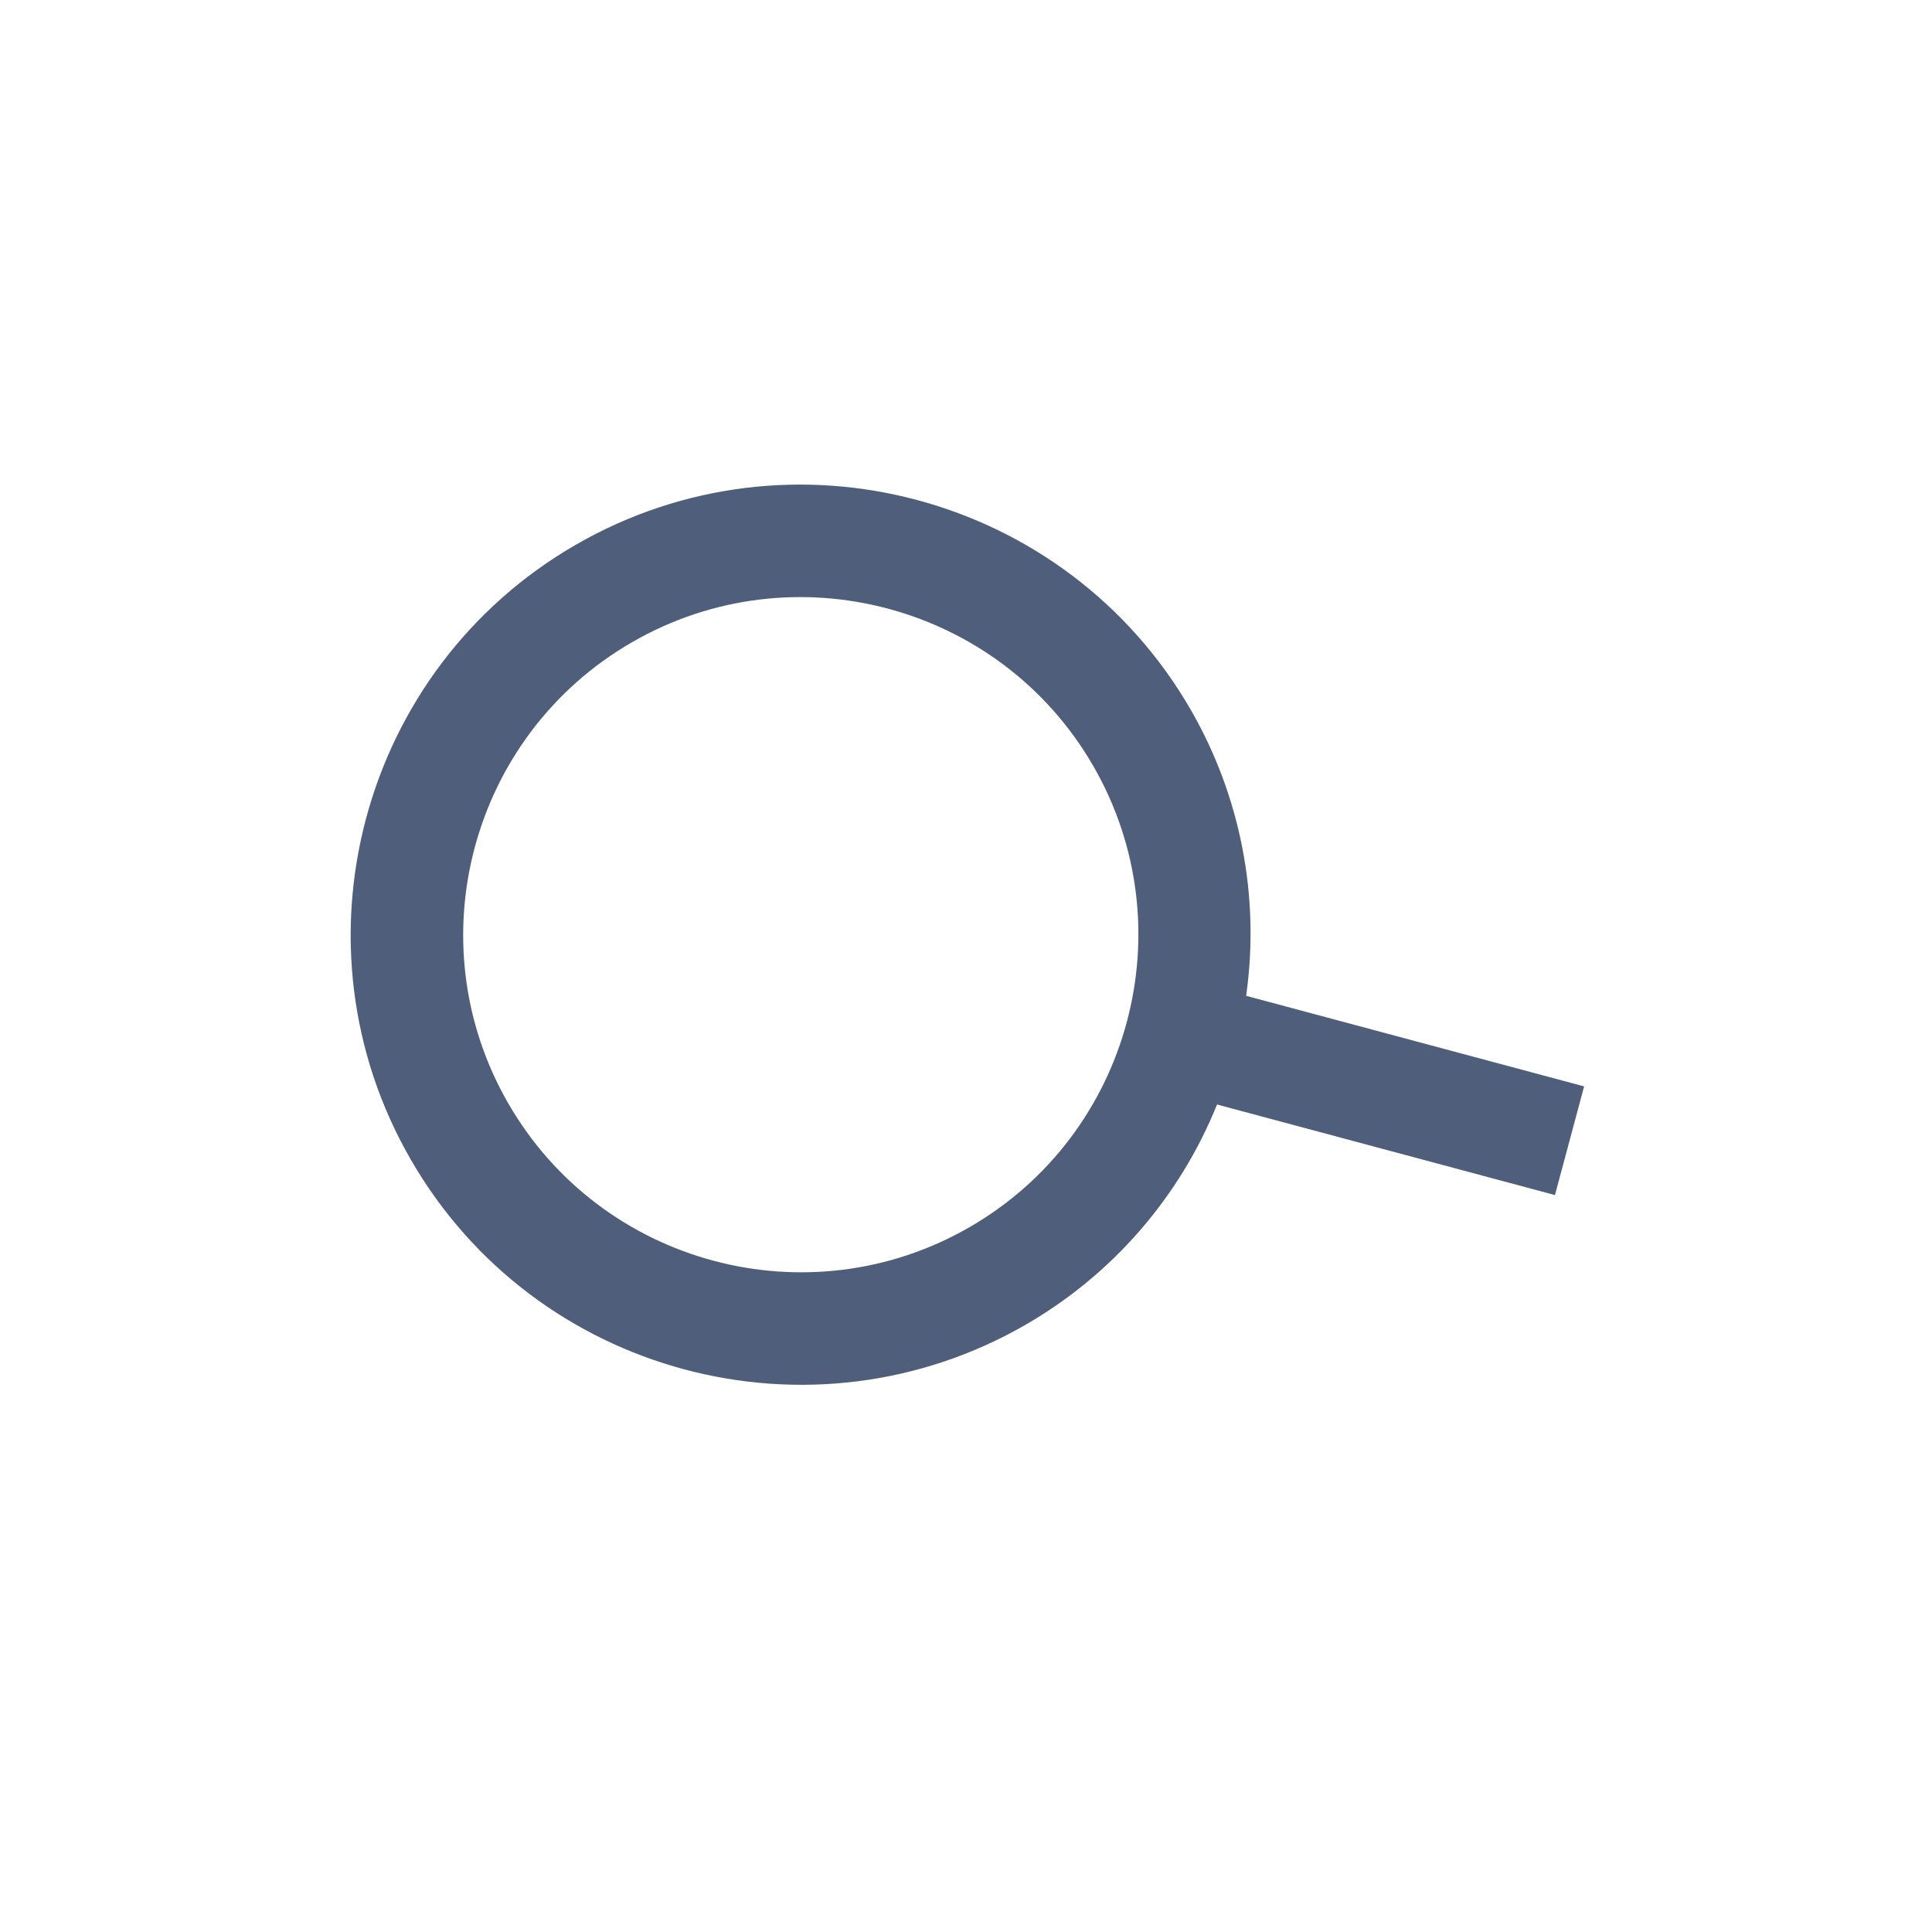 <svg width="32" height="32" viewBox="0 0 32 32" fill="none" xmlns="http://www.w3.org/2000/svg">
<g clip-path="url(#clip0_72_214)">
<path d="M16.992 21.939C18.424 21.112 19.539 19.829 20.158 18.294L25.755 19.794L26.238 17.994L20.64 16.494C20.872 14.856 20.548 13.187 19.721 11.753C17.665 8.193 13.096 6.968 9.535 9.024C5.974 11.08 4.75 15.649 6.806 19.21C8.861 22.771 13.431 23.995 16.992 21.939ZM10.467 10.638C13.138 9.096 16.564 10.014 18.107 12.685C19.649 15.356 18.731 18.783 16.06 20.325C13.389 21.867 9.962 20.949 8.42 18.278C6.878 15.607 7.796 12.181 10.467 10.638Z" fill="#4F5E7B"/>
</g>
<defs>
<clipPath id="clip0_72_214">
<rect width="22.37" height="22.37" fill="white" transform="translate(0.531 12.07) rotate(-30)"/>
</clipPath>
</defs>
</svg>
